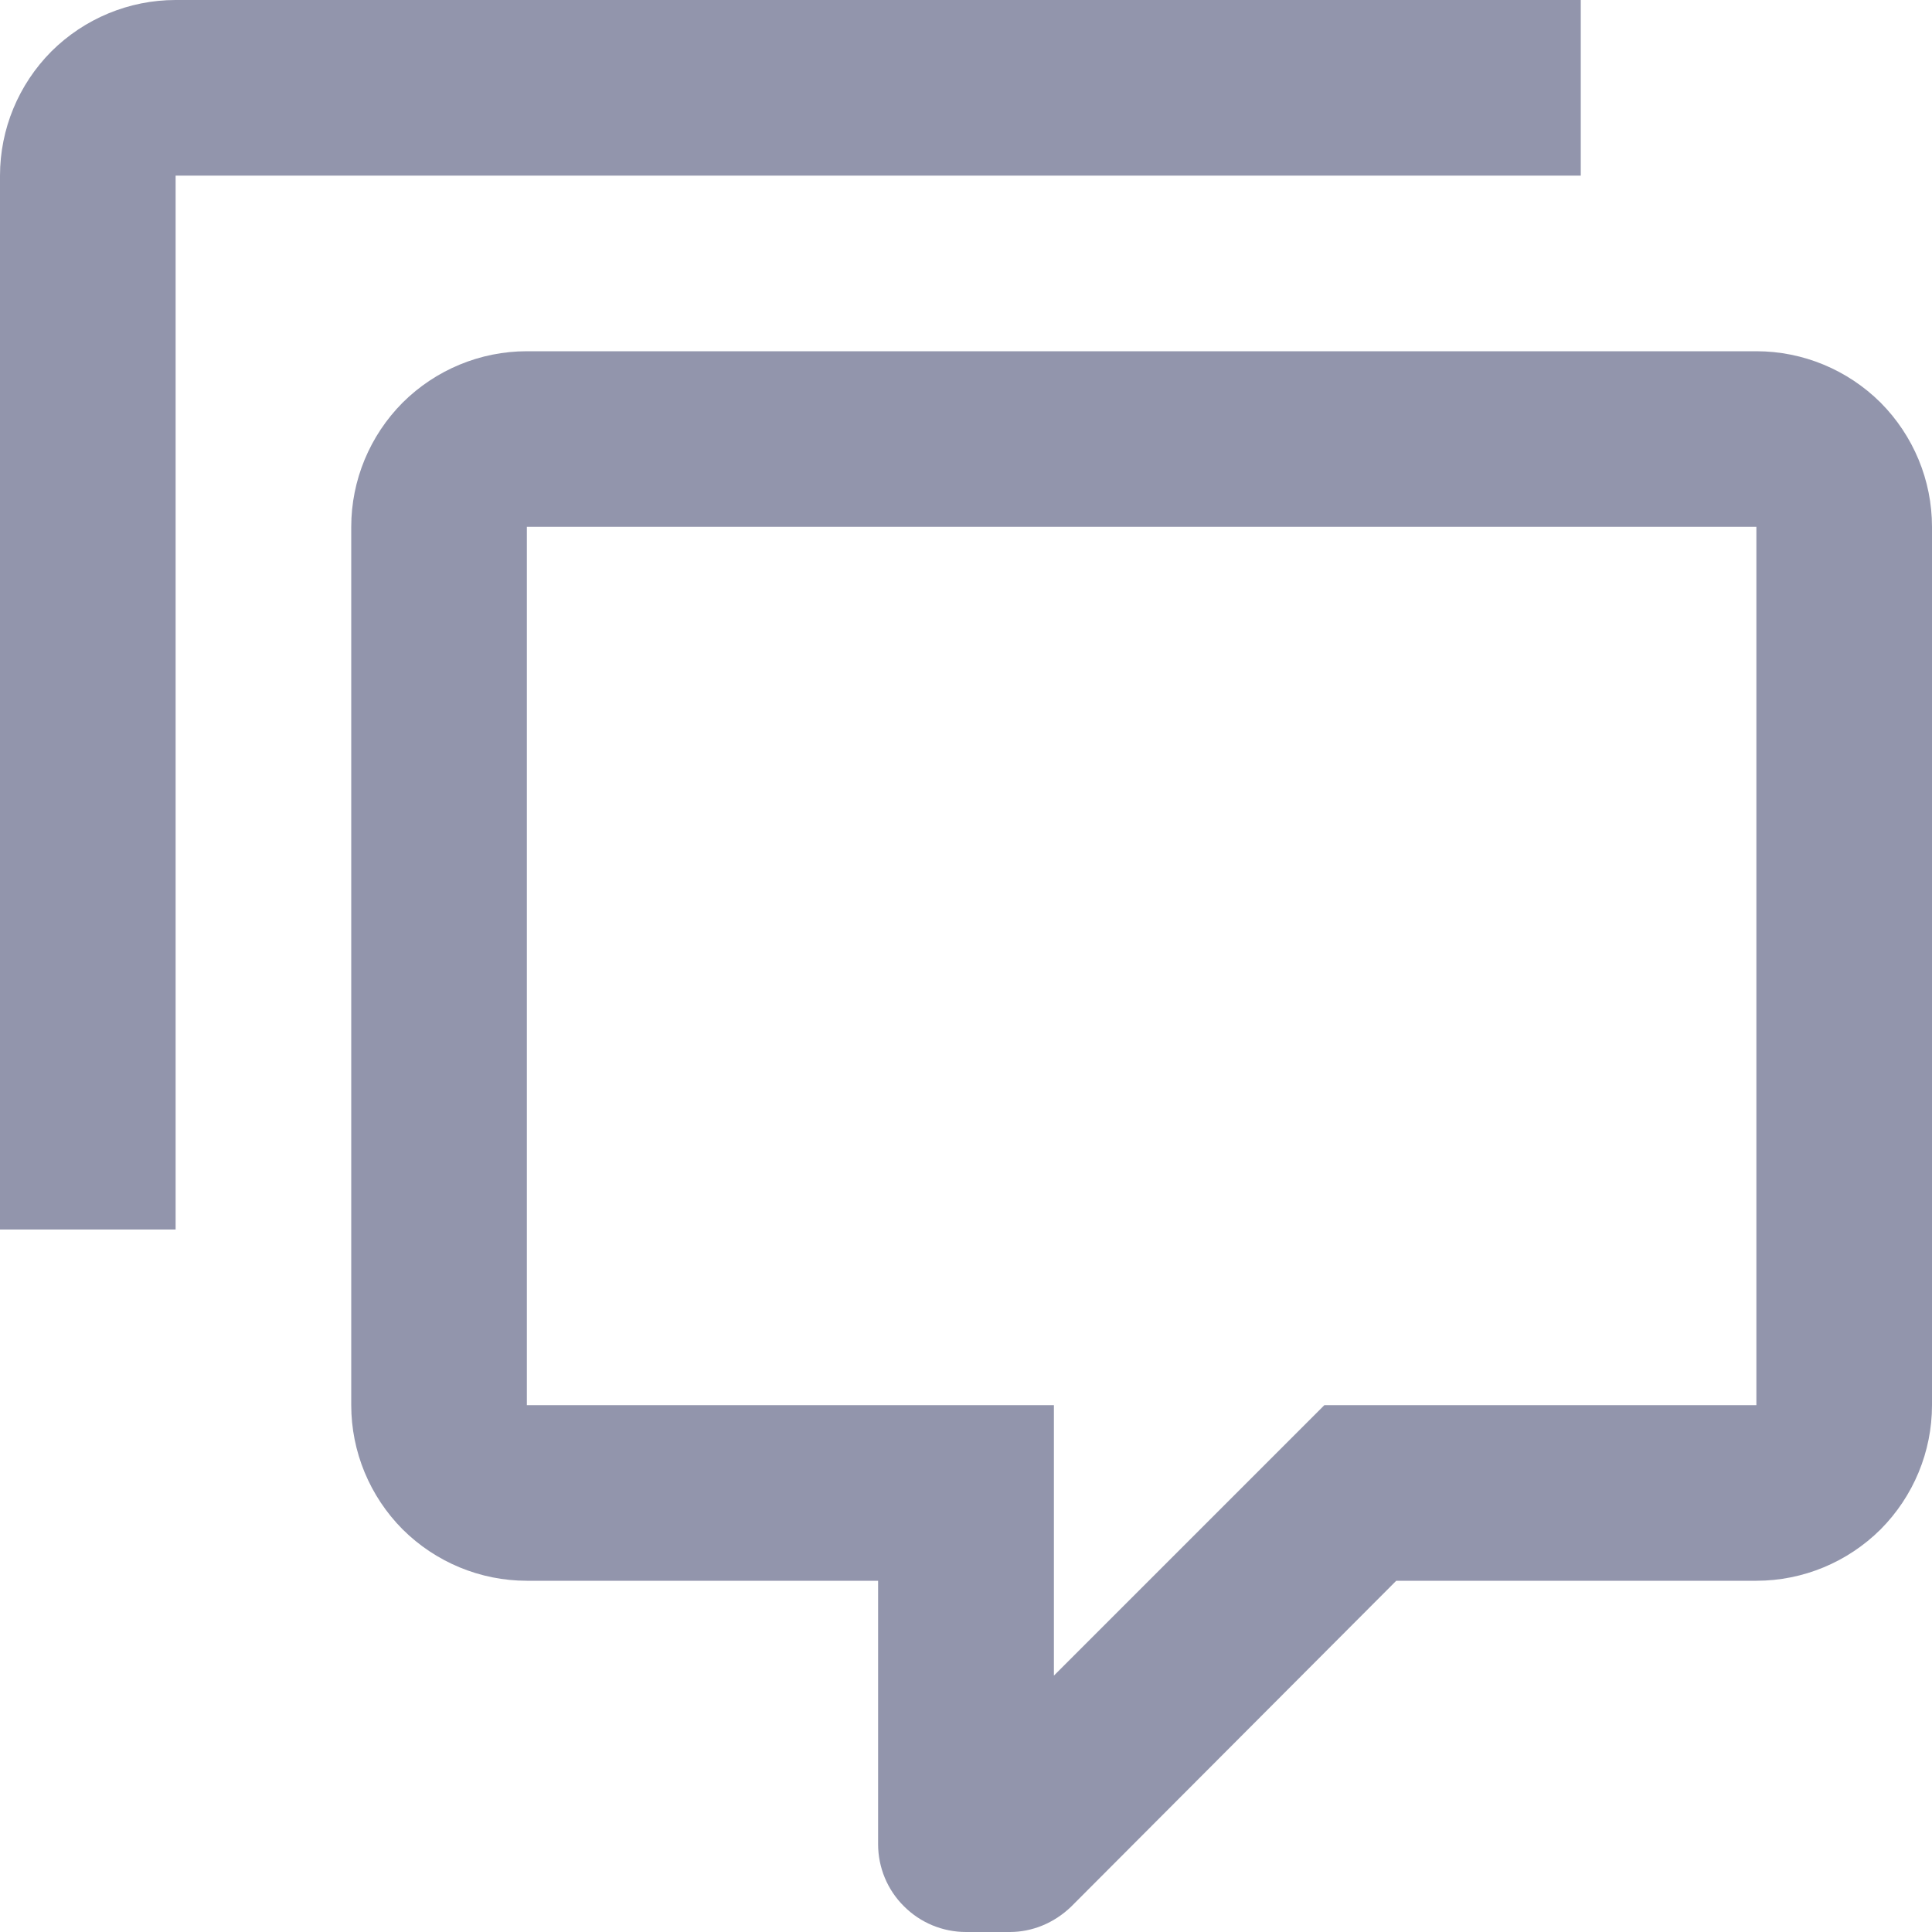 <svg width="10" height="10" viewBox="0 0 10 10" fill="none" xmlns="http://www.w3.org/2000/svg">
<path d="M5 10C4.879 10 4.764 9.952 4.679 9.867C4.593 9.782 4.545 9.666 4.545 9.545V8.182H2.727C2.486 8.182 2.255 8.086 2.084 7.916C1.914 7.745 1.818 7.514 1.818 7.273V2.727C1.818 2.486 1.914 2.255 2.084 2.084C2.255 1.914 2.486 1.818 2.727 1.818H9.091C9.332 1.818 9.563 1.914 9.734 2.084C9.904 2.255 10 2.486 10 2.727V7.273C10 7.514 9.904 7.745 9.734 7.916C9.563 8.086 9.332 8.182 9.091 8.182H7.227L5.545 9.868C5.455 9.955 5.341 10 5.227 10H5ZM5.455 7.273V8.673L6.855 7.273H9.091V2.727H2.727V7.273H5.455ZM0.909 6.364H0V0.909C0 0.668 0.096 0.437 0.266 0.266C0.437 0.096 0.668 0 0.909 0H8.182V0.909H0.909V6.364Z" fill="#9295AC"/>
</svg>
